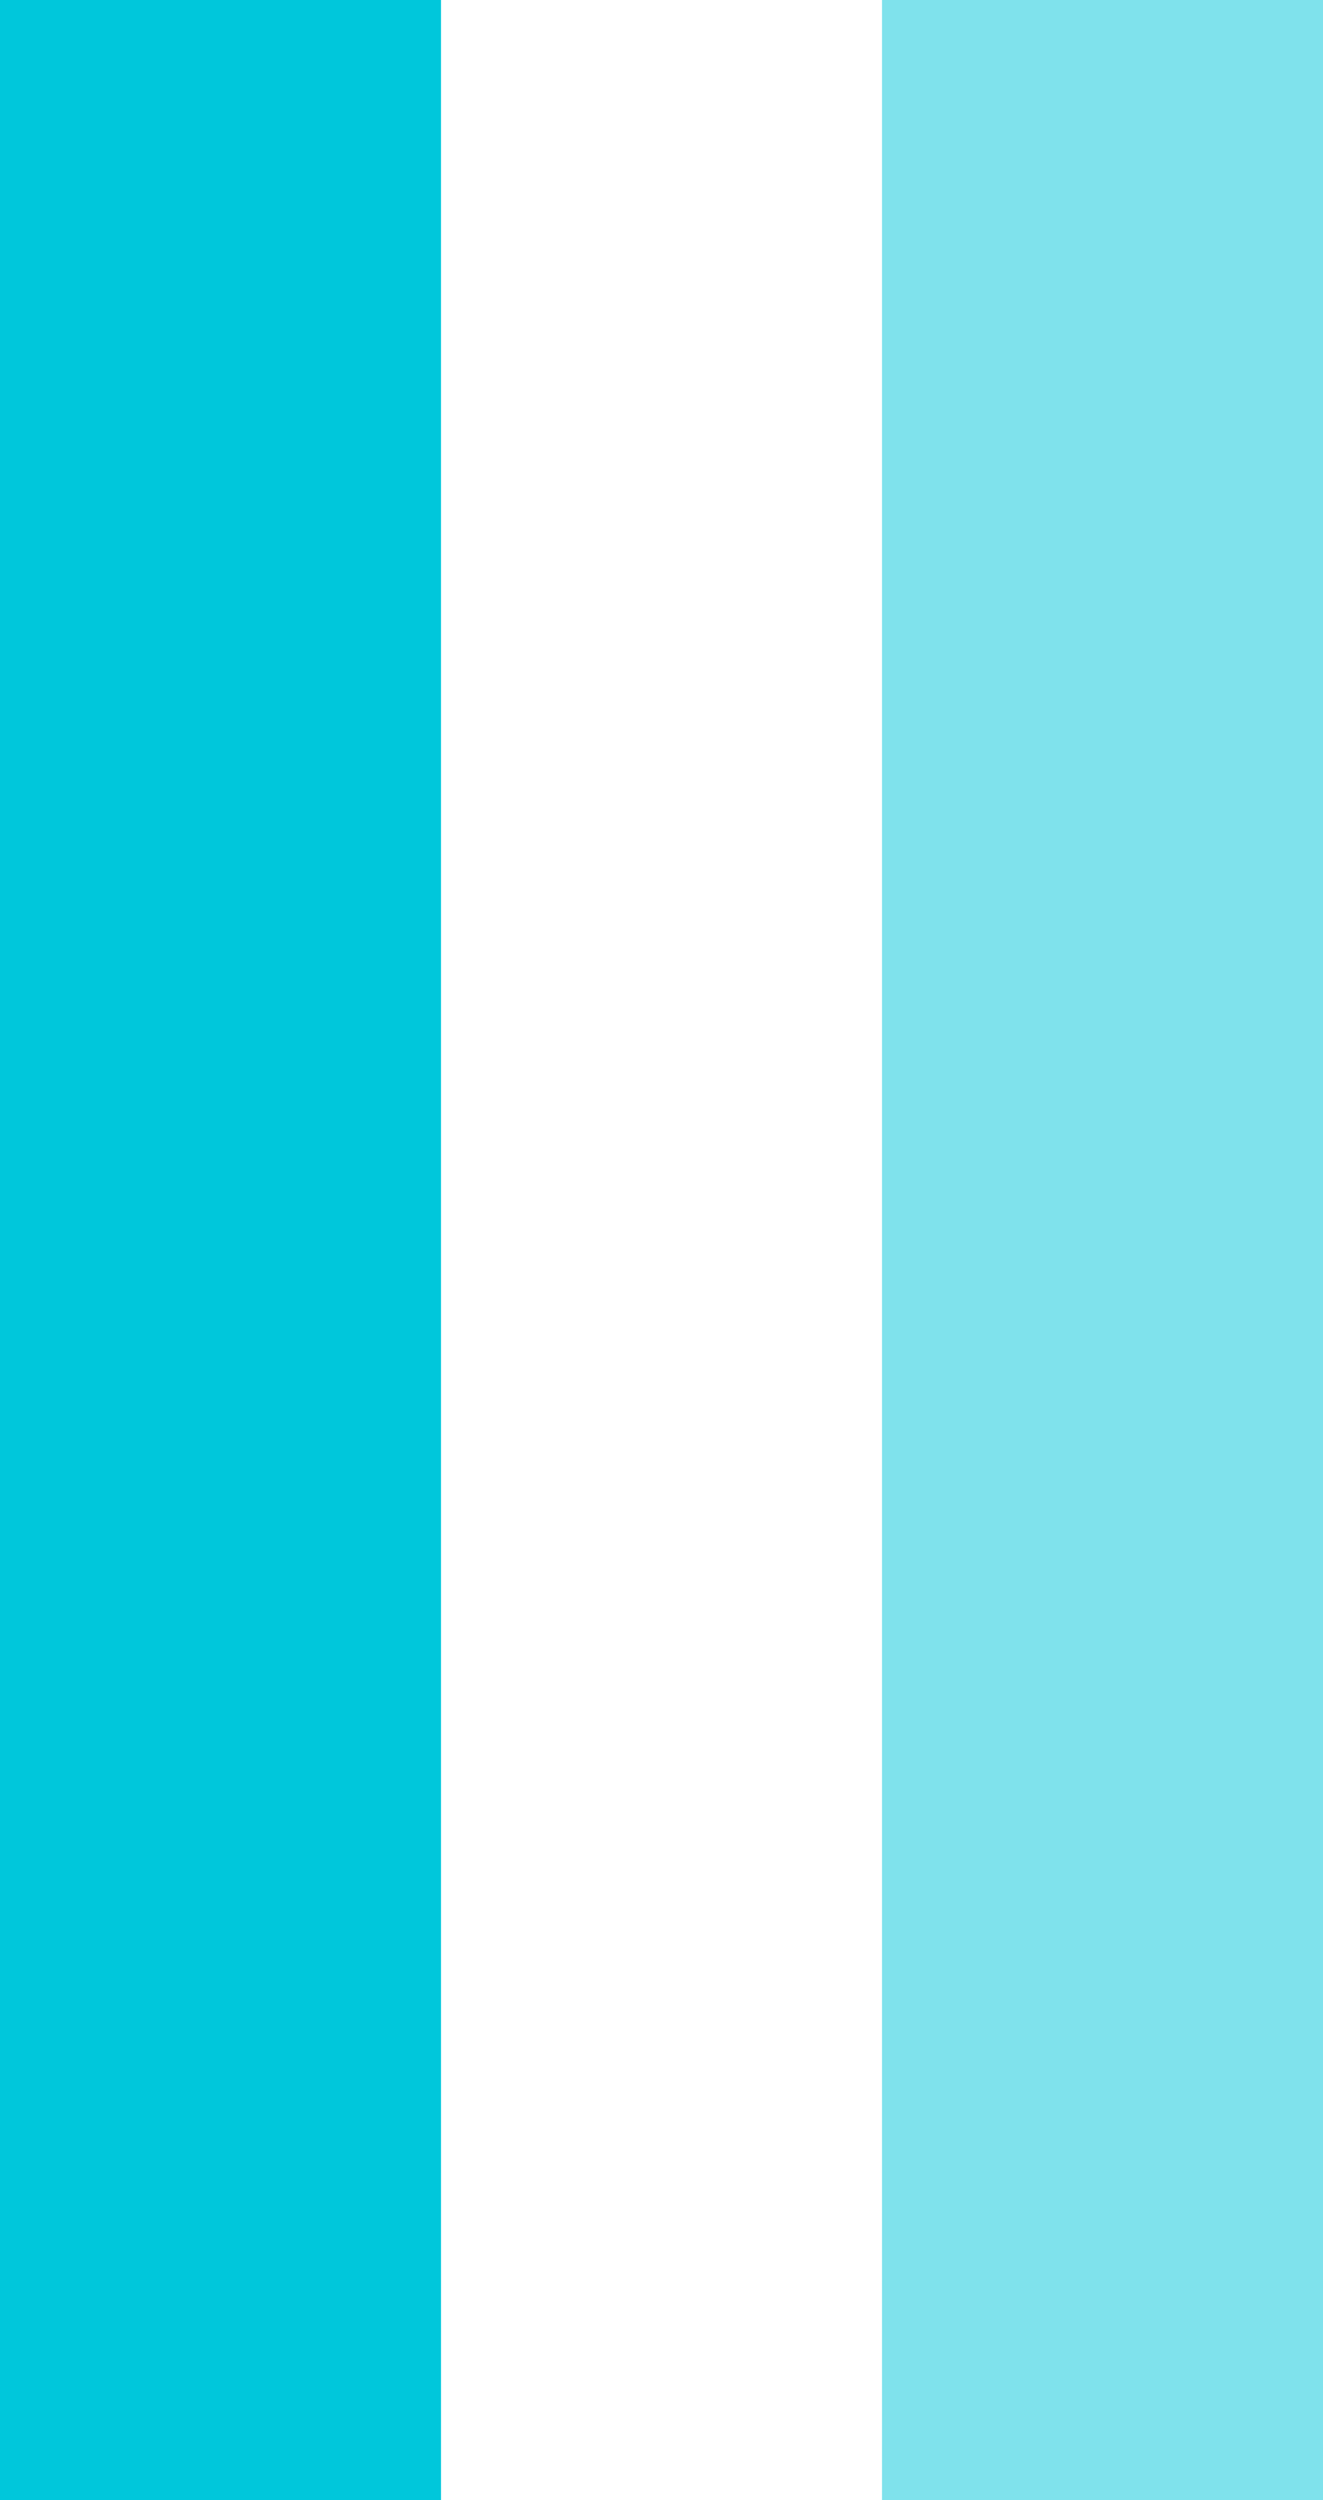<svg width="9" height="17" viewBox="0 0 9 17" fill="none" xmlns="http://www.w3.org/2000/svg">
<g id="Group 170">
<path id="&#231;&#159;&#169;&#229;&#189;&#162;" fill-rule="evenodd" clip-rule="evenodd" d="M0 0H3V17H0V0Z" fill="#00C7DB"/>
<path id="&#231;&#159;&#169;&#229;&#189;&#162;&#229;&#164;&#141;&#229;&#136;&#182;" opacity="0.5" fill-rule="evenodd" clip-rule="evenodd" d="M6 0H9V17H6V0Z" fill="#00C7DB"/>
</g>
</svg>
